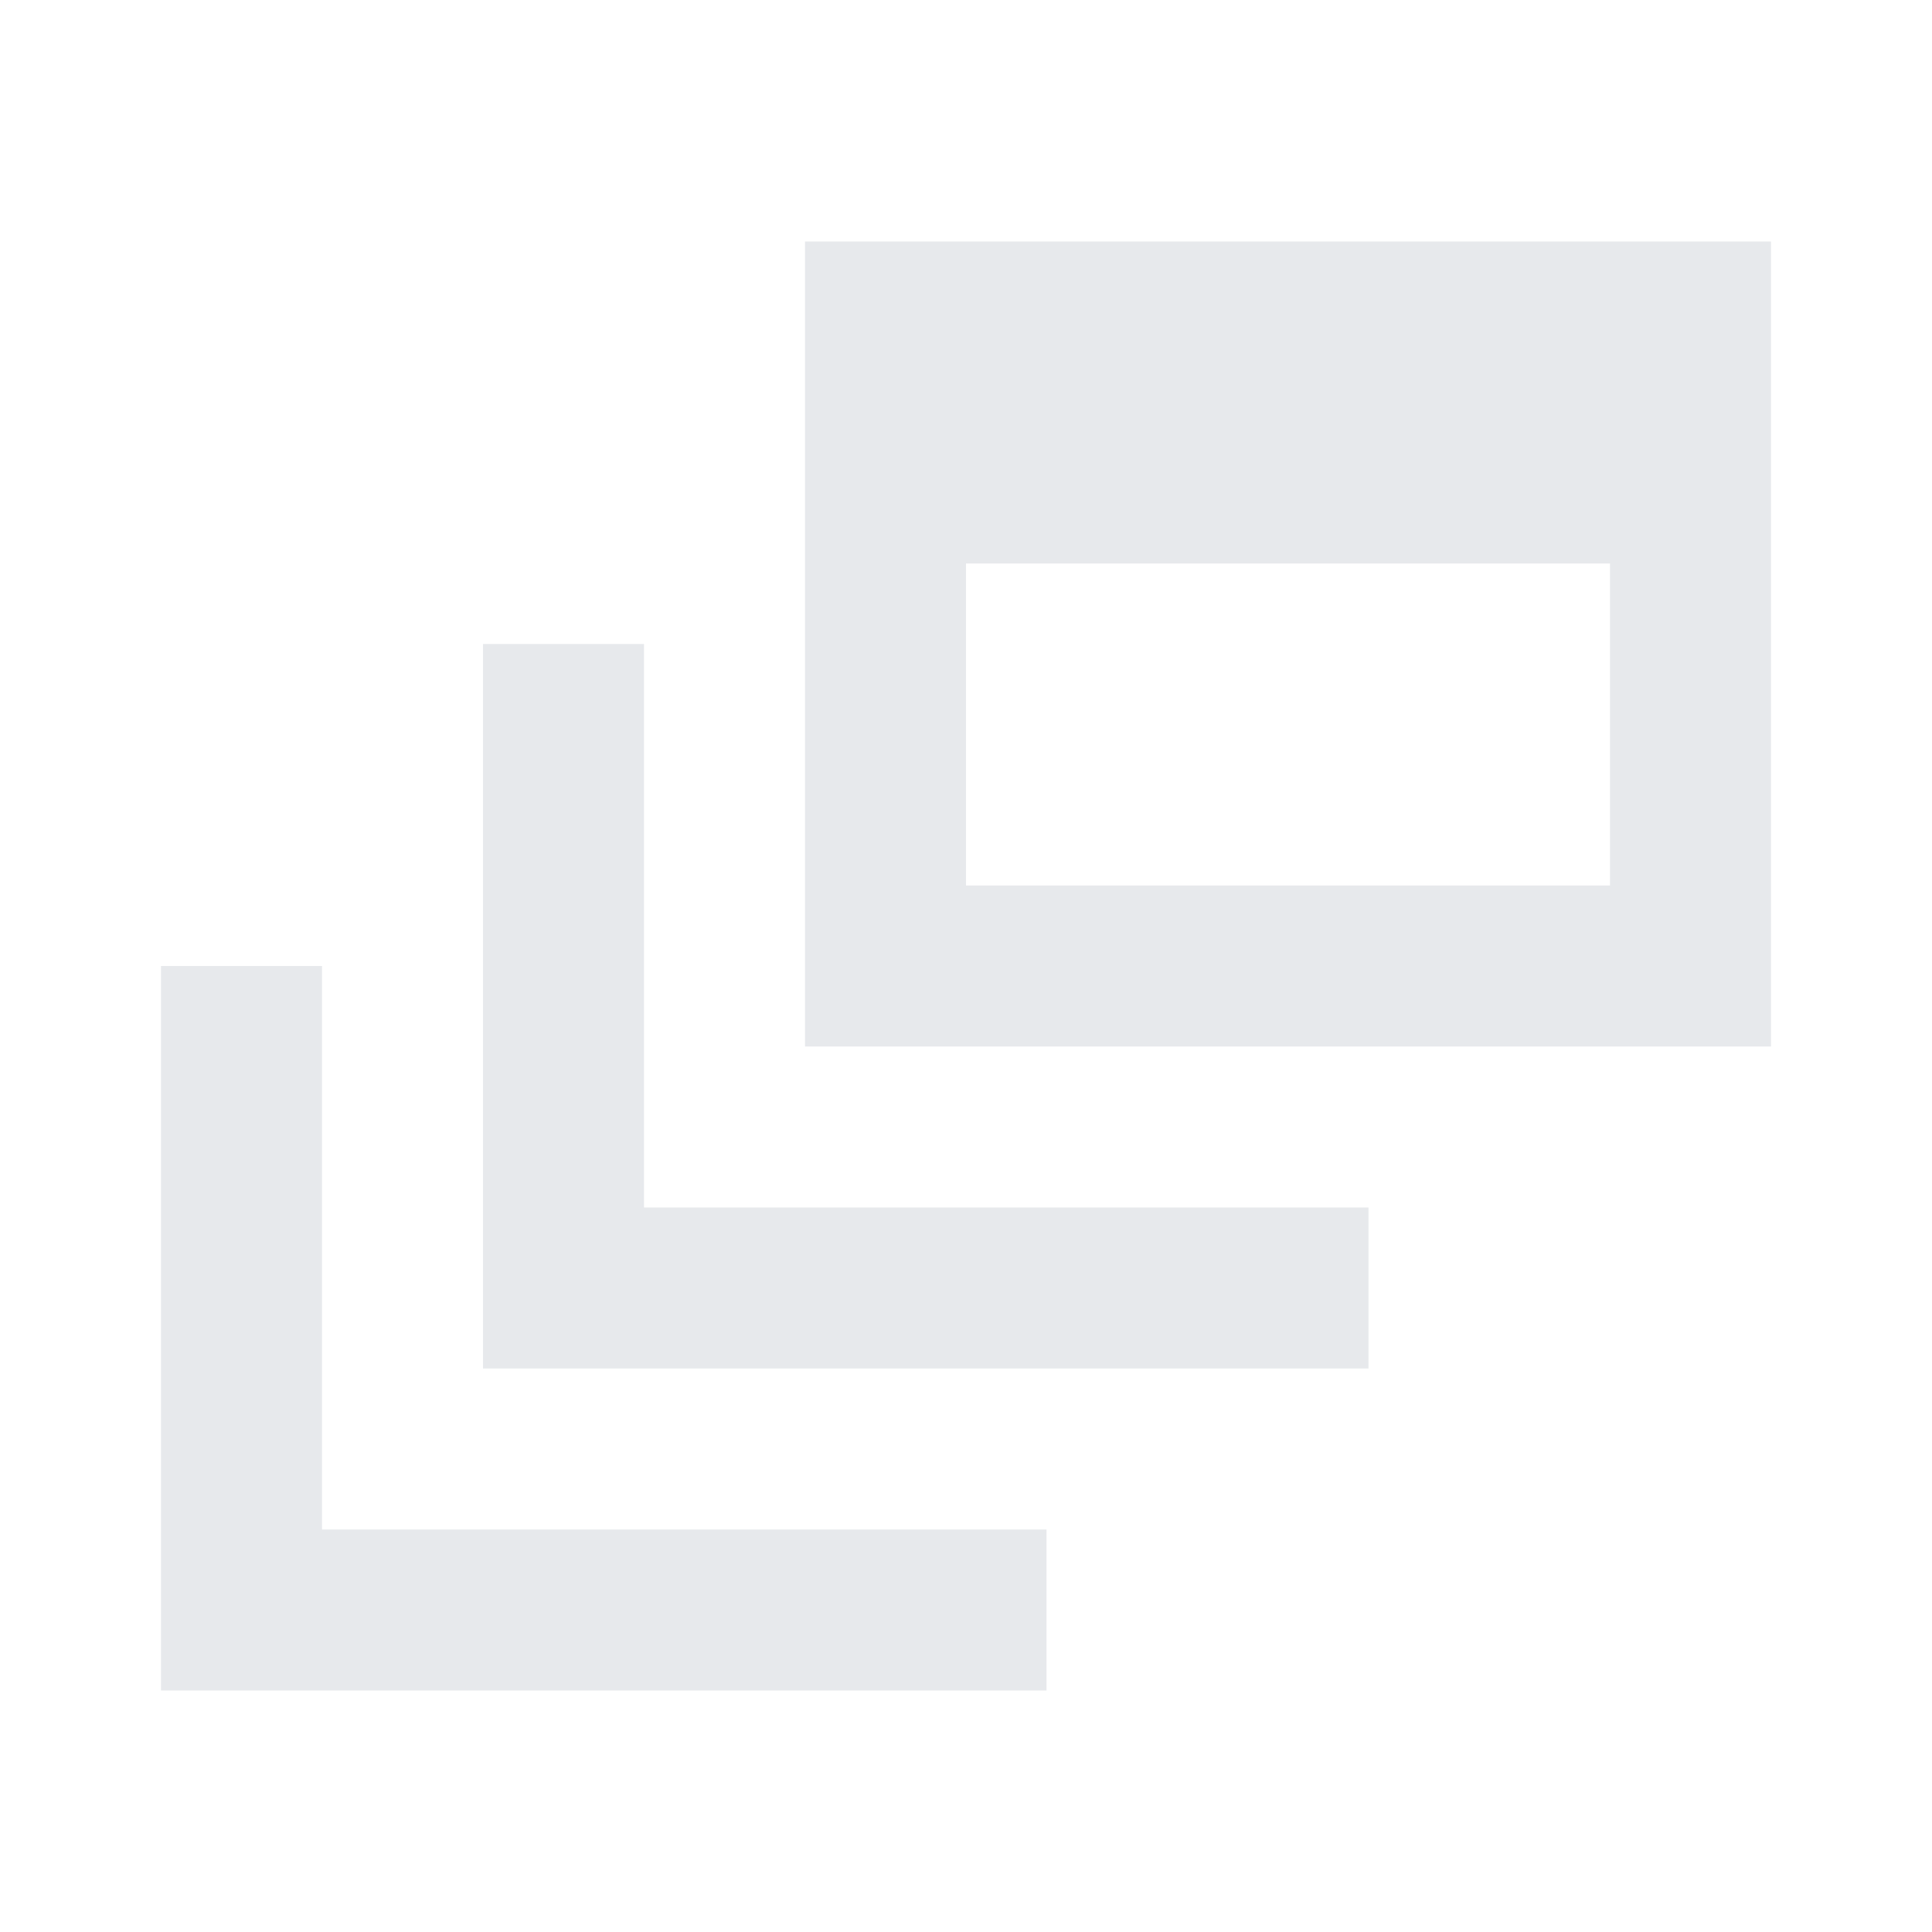 <svg fill="#E7E9EC" xmlns="http://www.w3.org/2000/svg" enable-background="new 0 0 24 24" height="24" viewBox="0 0 24 24" width="24"><g><rect fill="none" height="24" width="24"/></g><g><g/><g><polygon points="8,8 6,8 6,17 17,17 17,15 8,15"/><path d="M22,3H10v10h12V3z M20,11h-8V7h8V11z"/><polygon points="4,12 2,12 2,21 13,21 13,19 4,19"/></g></g><g display="none"><g display="inline"/><g display="inline"><polygon points="8,8 6,8 6,17 17,17 17,15 8,15"/><path d="M22,3H10v10h12V3z M20,11h-8V7h8V11z"/><polygon points="4,12 2,12 2,21 13,21 13,19 4,19"/></g></g></svg>